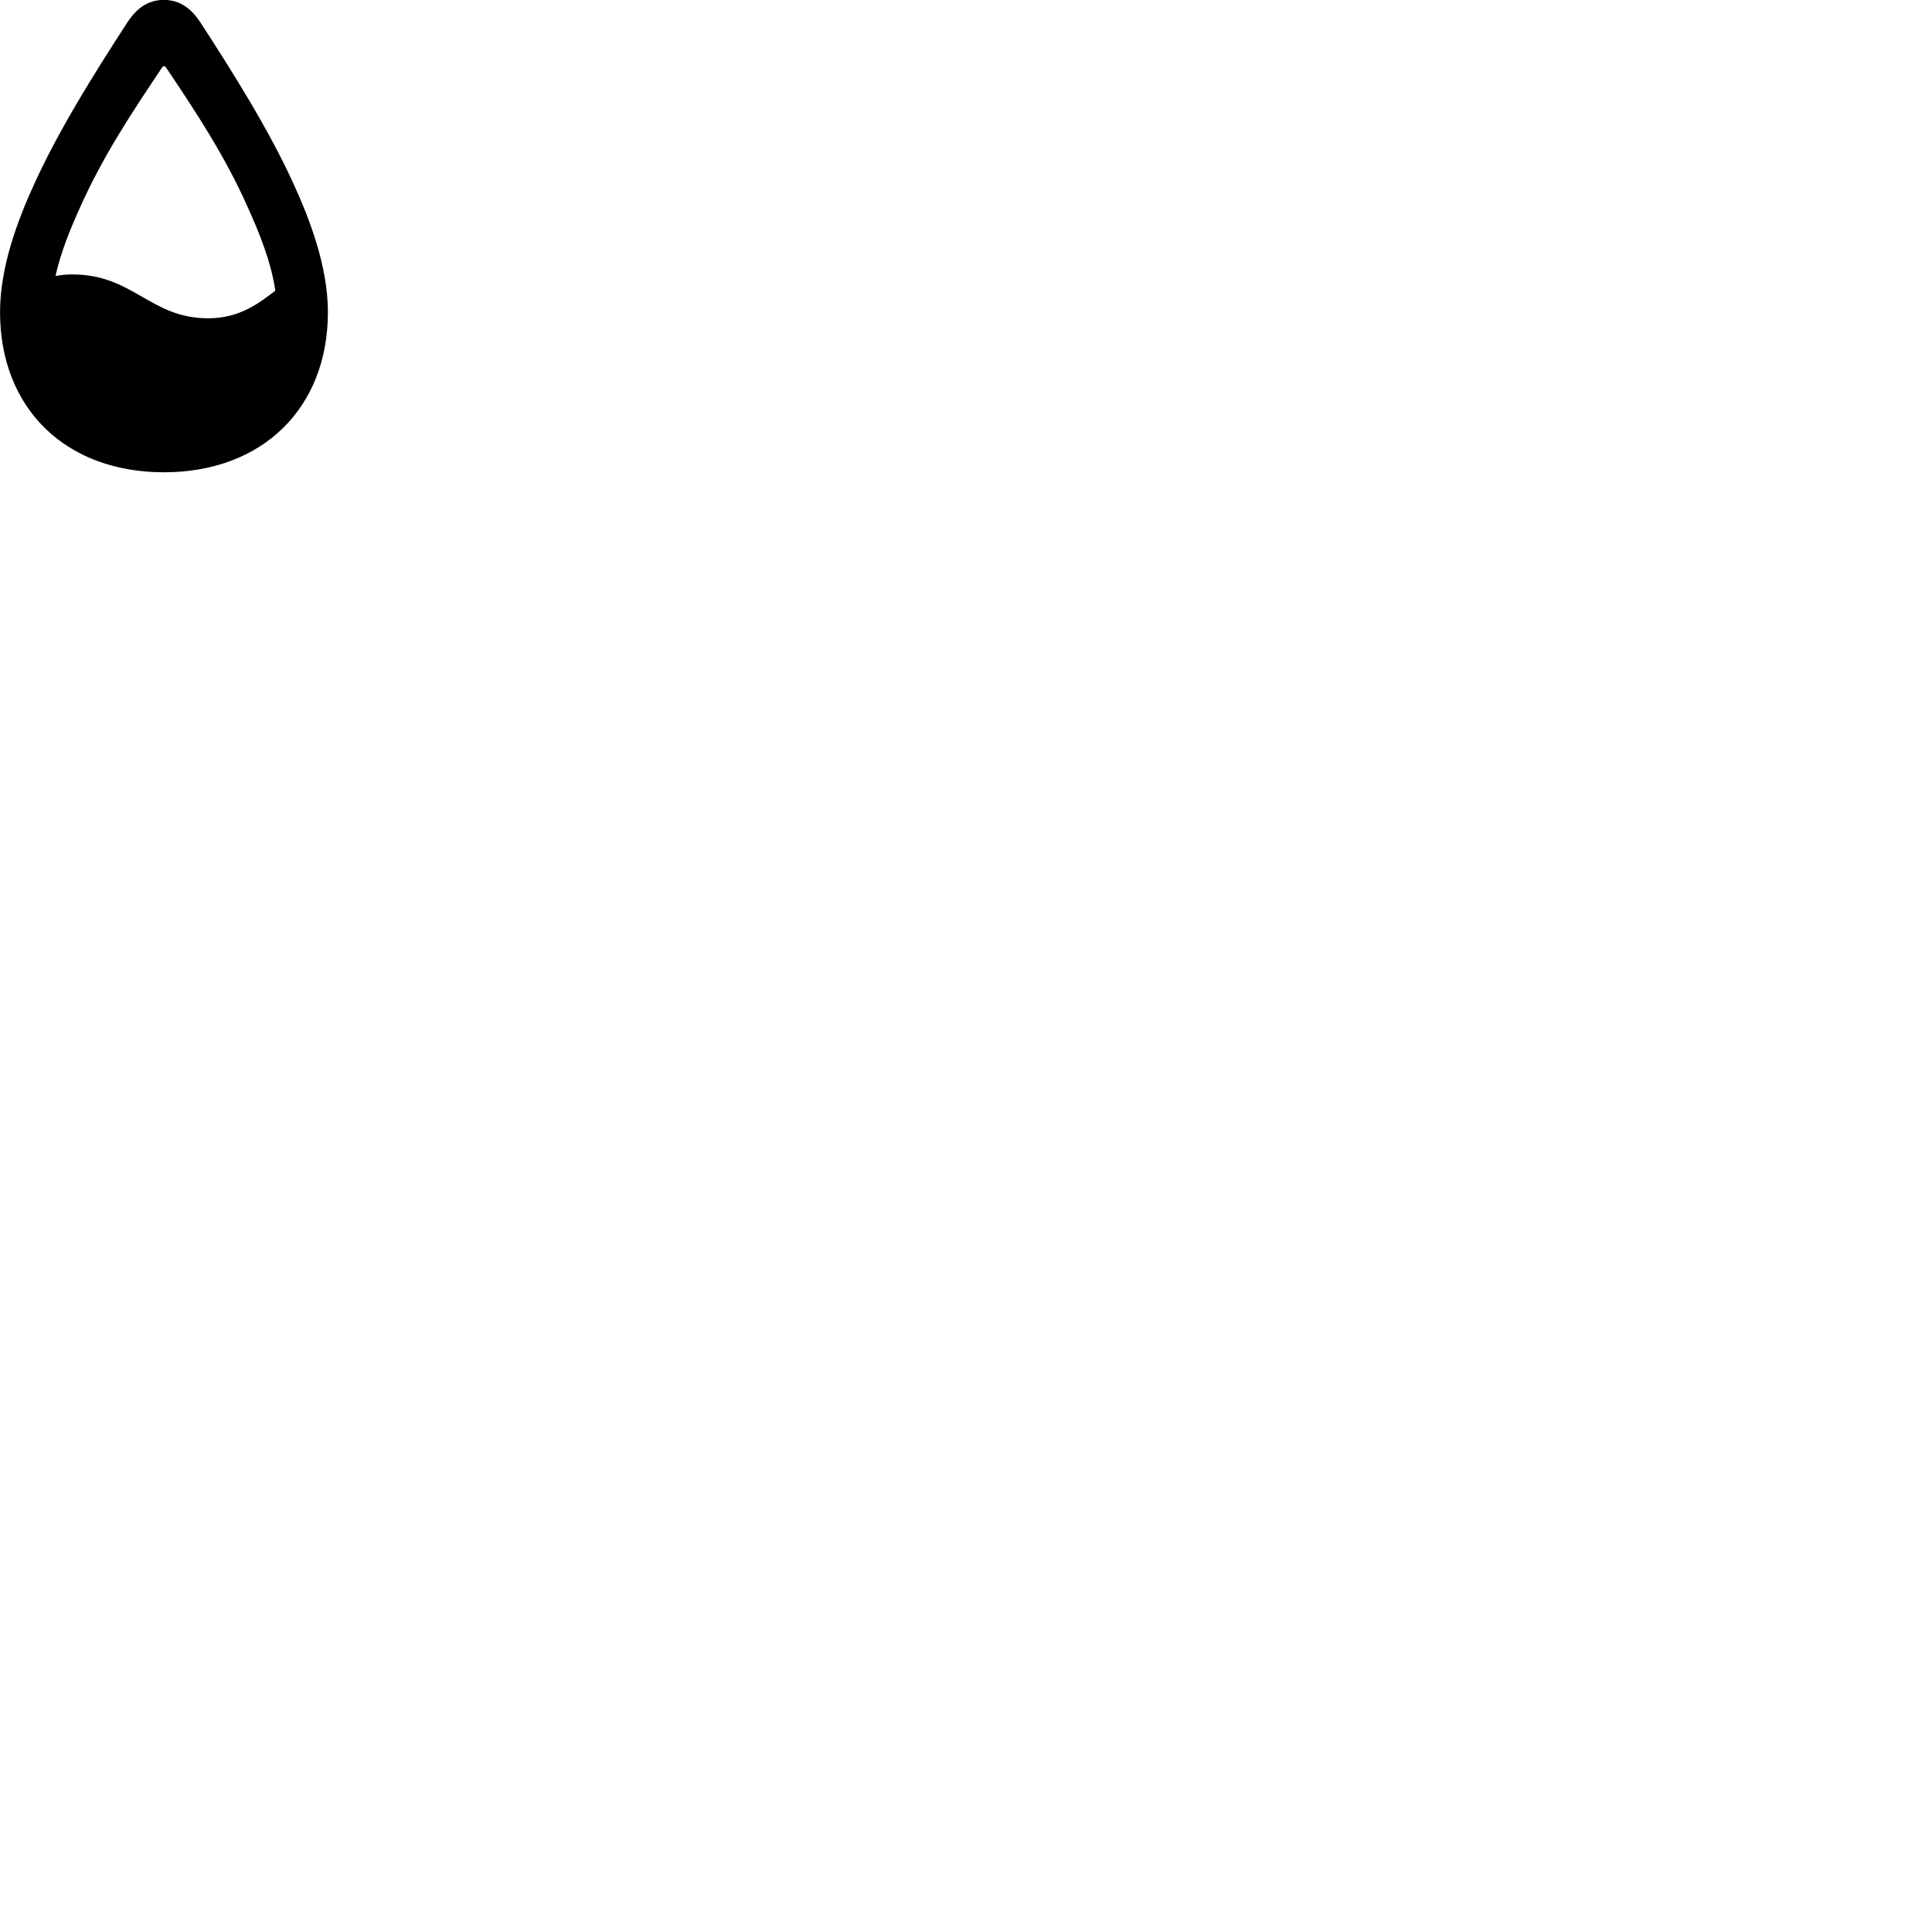 
        <svg xmlns="http://www.w3.org/2000/svg" viewBox="0 0 100 100">
            <path d="M8.482 24.445C13.582 24.445 16.972 21.125 16.972 16.155C16.972 13.805 16.042 11.355 15.152 9.425C13.912 6.715 12.072 3.775 10.382 1.175C9.902 0.435 9.302 -0.005 8.482 -0.005C7.652 -0.005 7.062 0.435 6.582 1.175C4.872 3.805 3.012 6.785 1.772 9.525C0.902 11.415 0.002 13.835 0.002 16.155C0.002 21.125 3.382 24.445 8.482 24.445ZM3.742 14.205C3.472 14.205 3.172 14.225 2.872 14.285C3.142 13.075 3.622 11.885 4.122 10.785C5.322 8.075 6.882 5.745 8.382 3.505C8.442 3.405 8.532 3.385 8.602 3.505C10.082 5.715 11.632 8.035 12.822 10.725C13.432 12.065 14.032 13.565 14.252 15.045C13.392 15.705 12.382 16.475 10.782 16.475C7.762 16.475 6.912 14.205 3.742 14.205Z" />
        </svg>
    
